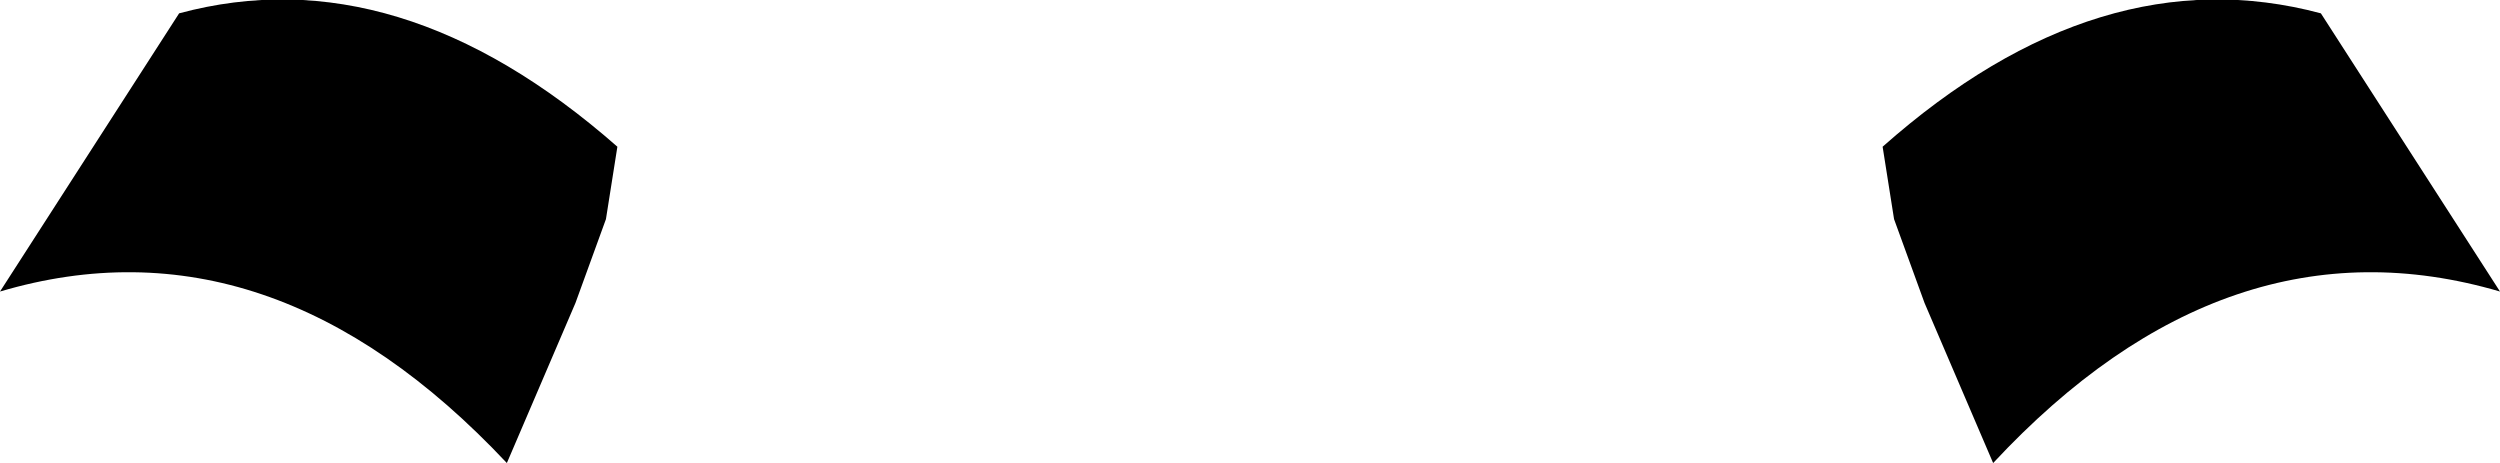 <?xml version="1.0" encoding="UTF-8" standalone="no"?>
<svg xmlns:xlink="http://www.w3.org/1999/xlink" height="12.15px" width="65.6px" xmlns="http://www.w3.org/2000/svg">
  <g transform="matrix(1.0, 0.0, 0.0, 1.0, -367.1, -516.5)">
    <path d="M367.1 524.15 L371.8 516.85 Q377.55 515.3 383.3 520.35 L383.0 522.25 382.2 524.45 380.4 528.65 Q374.2 522.05 367.1 524.15 M419.4 528.65 L417.6 524.45 416.8 522.25 416.5 520.35 Q422.2 515.3 428.0 516.85 L432.7 524.15 Q425.55 522.05 419.4 528.65" fill="#000000" fill-rule="evenodd" stroke="none"/>
  </g>
</svg>
